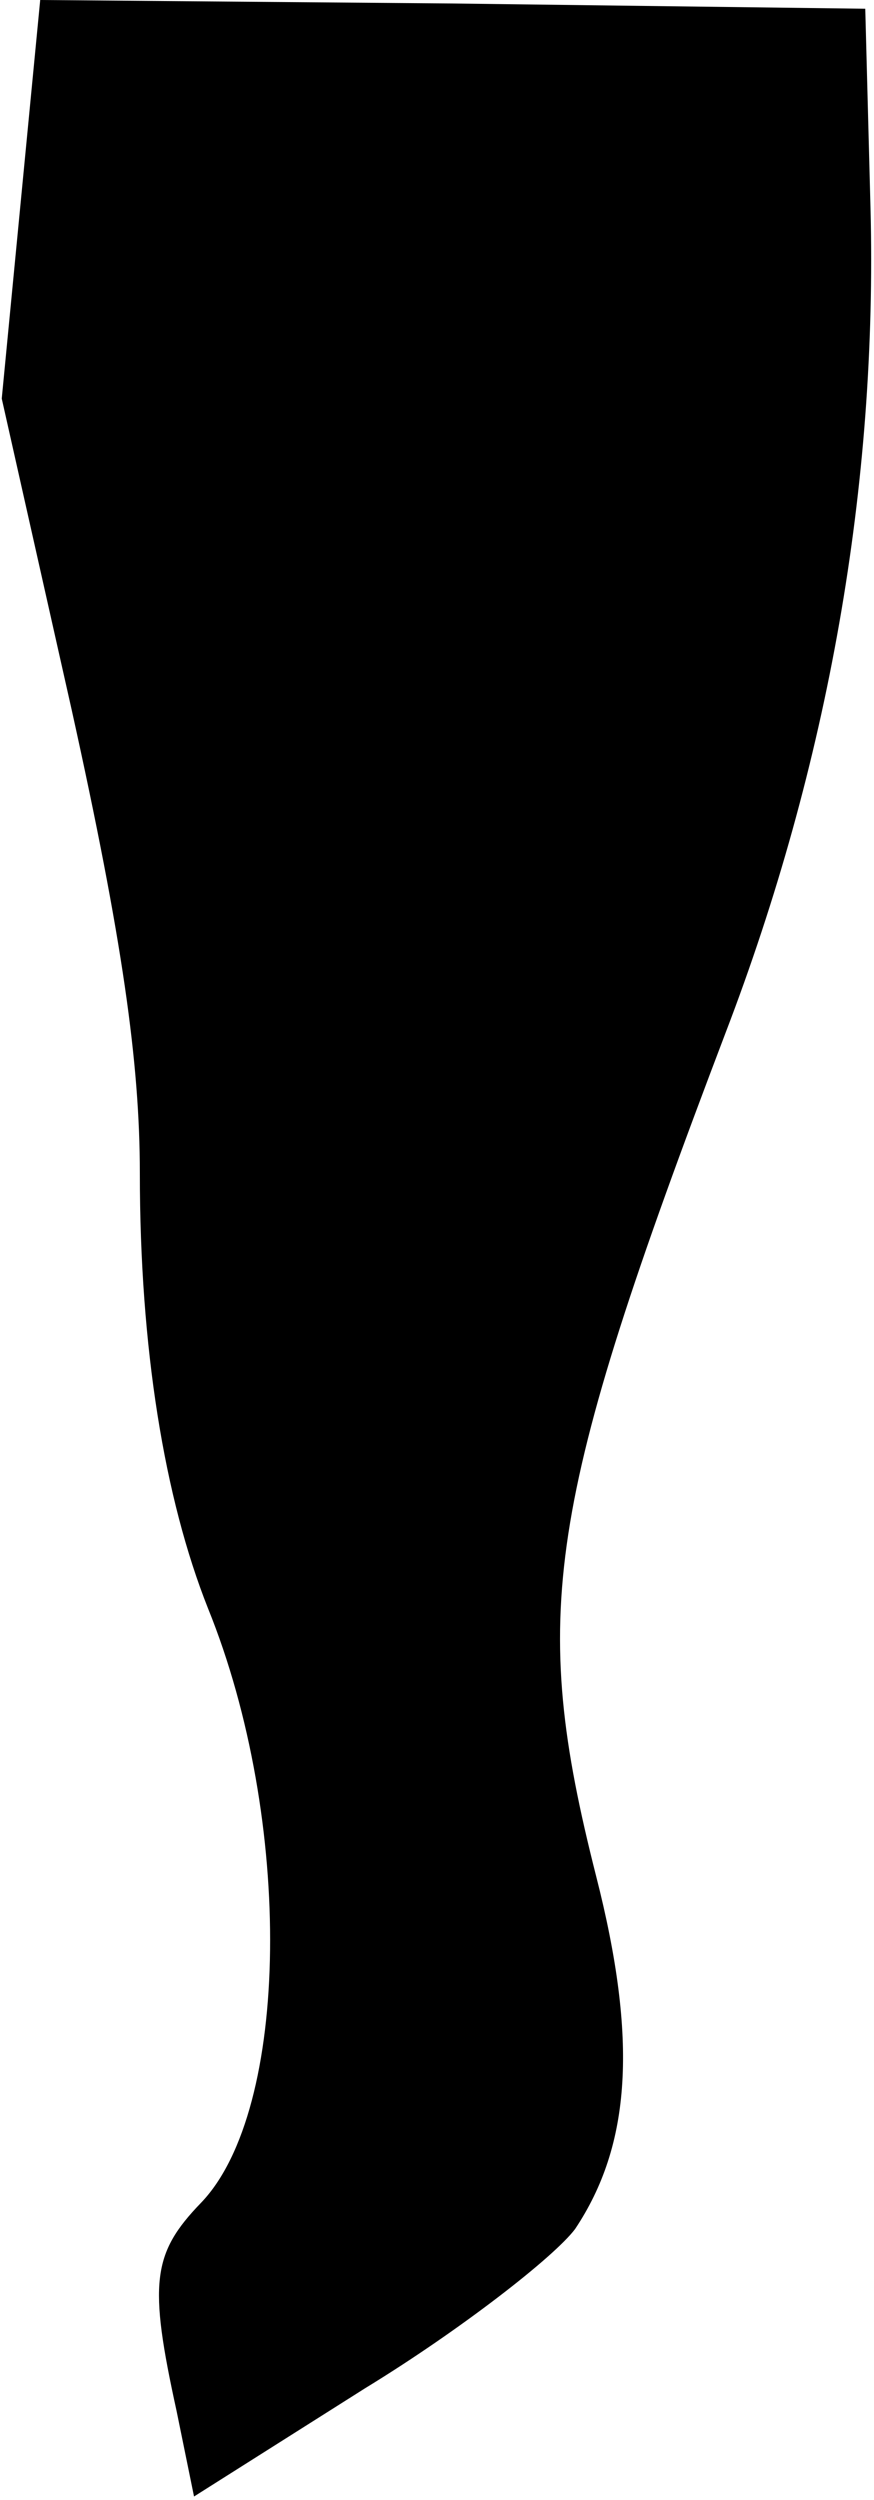 <?xml version="1.0" standalone="no"?>
<!DOCTYPE svg PUBLIC "-//W3C//DTD SVG 20010904//EN"
 "http://www.w3.org/TR/2001/REC-SVG-20010904/DTD/svg10.dtd">
<svg version="1.0" xmlns="http://www.w3.org/2000/svg"
 width="50pt" height="143pt" viewBox="0 0 50 143"
 preserveAspectRatio="xMidYMid meet">
<g transform="translate(0,143) scale(0.1,-0.1)"
fill="#000000" stroke="none">
<path fill="#000000" stroke="none" d="M12 1316 l-11 -114 40 -178 c29 -131
39 -202 39 -265 0 -100 14 -186 39 -249 49 -121 47 -287 -4 -340 -28 -29 -30
-46 -14 -119 l10 -49 98 62 c54 33 108 75 120 91 32 48 36 108 12 202 -38 150
-29 211 74 482 59 154 87 314 83 472 l-3 114 -236 3 -236 2 -11 -114z"/>
</g>
</svg>
